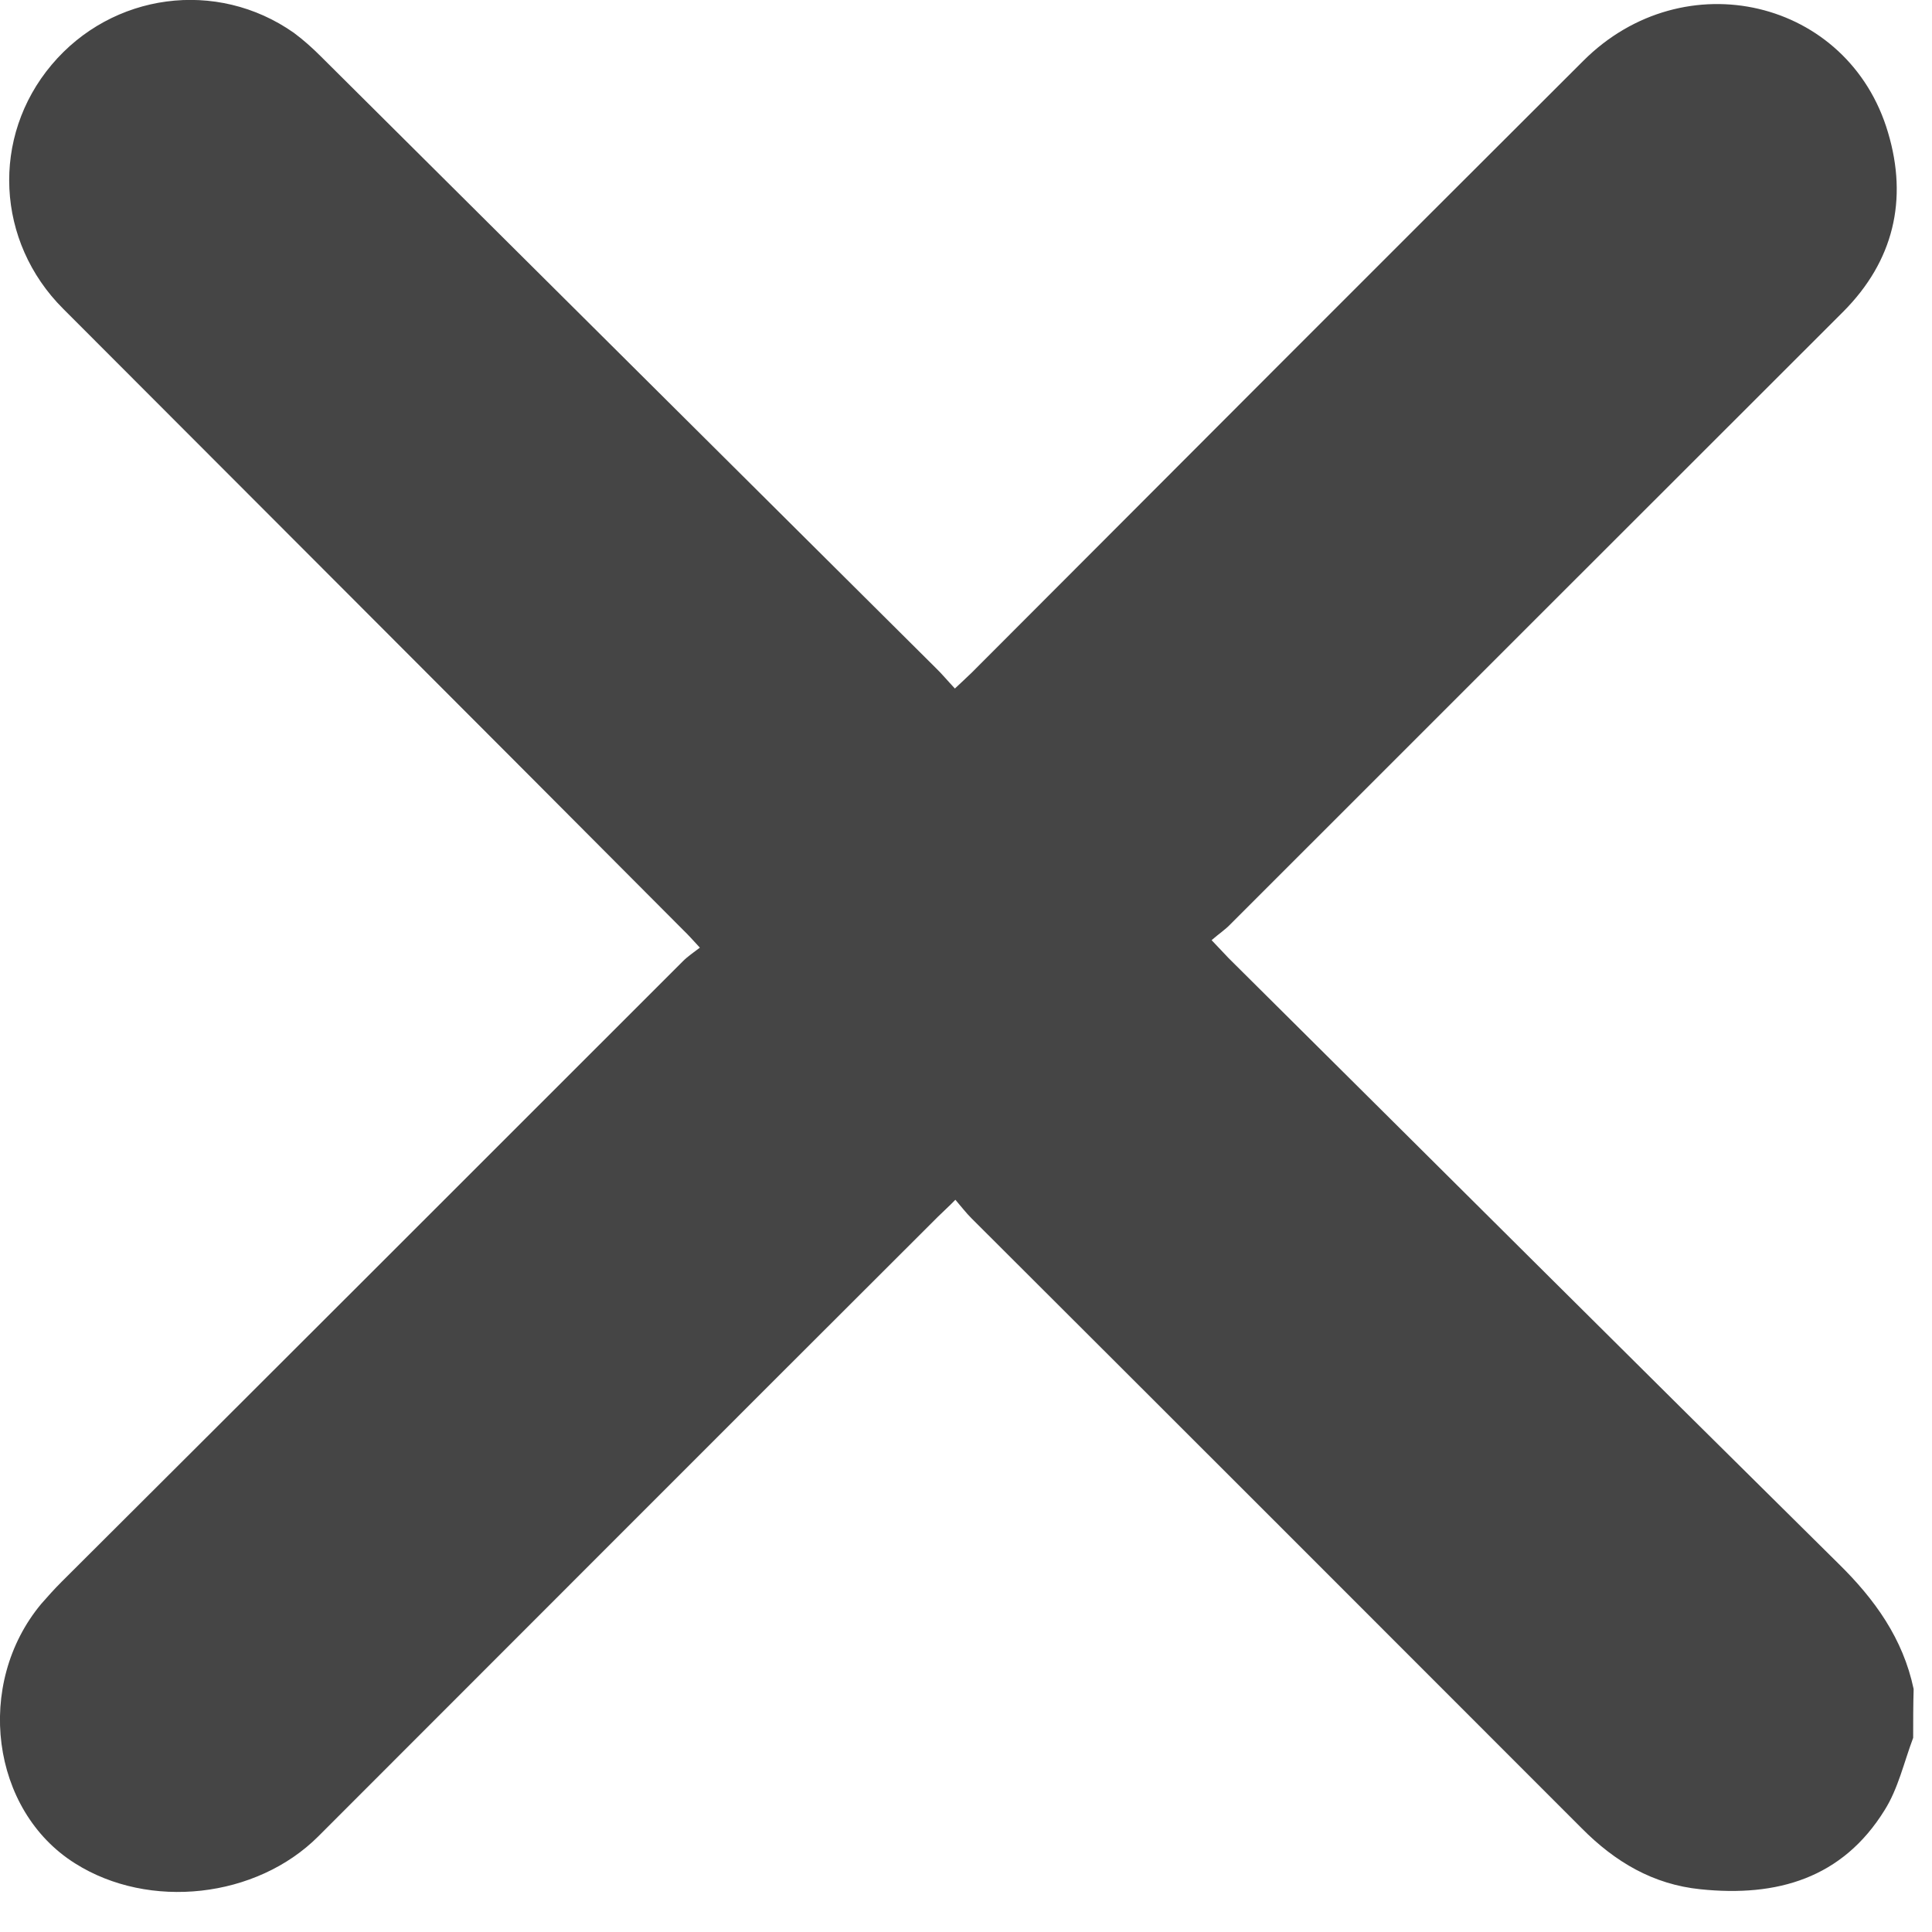 <svg width="8" height="8" viewBox="0 0 8 8" fill="none" xmlns="http://www.w3.org/2000/svg">
<path d="M7.922 7.196C7.884 7.297 7.86 7.406 7.804 7.495C7.629 7.778 7.358 7.856 7.041 7.823C6.845 7.803 6.688 7.71 6.55 7.571C5.708 6.728 4.866 5.886 4.022 5.044C4 5.022 3.981 4.997 3.956 4.968C3.928 4.997 3.905 5.017 3.884 5.038C3.028 5.892 2.174 6.748 1.318 7.604C1.062 7.86 0.618 7.91 0.311 7.716C-0.038 7.497 -0.106 6.973 0.171 6.641C0.198 6.61 0.226 6.579 0.255 6.55C1.116 5.692 1.972 4.836 2.828 3.98C2.849 3.959 2.871 3.945 2.898 3.924C2.869 3.893 2.851 3.872 2.83 3.852C1.976 2.994 1.118 2.137 0.262 1.279C-0.017 1.001 -0.038 0.567 0.214 0.268C0.464 -0.029 0.897 -0.089 1.217 0.136C1.256 0.165 1.293 0.198 1.328 0.233C2.176 1.077 3.026 1.921 3.874 2.765C3.899 2.789 3.923 2.818 3.954 2.851C3.981 2.826 4.002 2.806 4.024 2.785C4.868 1.939 5.712 1.094 6.556 0.252C6.973 -0.165 7.655 -0.004 7.818 0.549C7.901 0.827 7.841 1.081 7.633 1.29C6.787 2.135 5.941 2.981 5.095 3.827C5.073 3.85 5.048 3.866 5.017 3.893C5.046 3.924 5.066 3.945 5.087 3.967C5.929 4.803 6.768 5.64 7.612 6.474C7.763 6.622 7.88 6.785 7.924 6.994C7.922 7.062 7.922 7.128 7.922 7.196Z" fill="#454545"/>
</svg>
